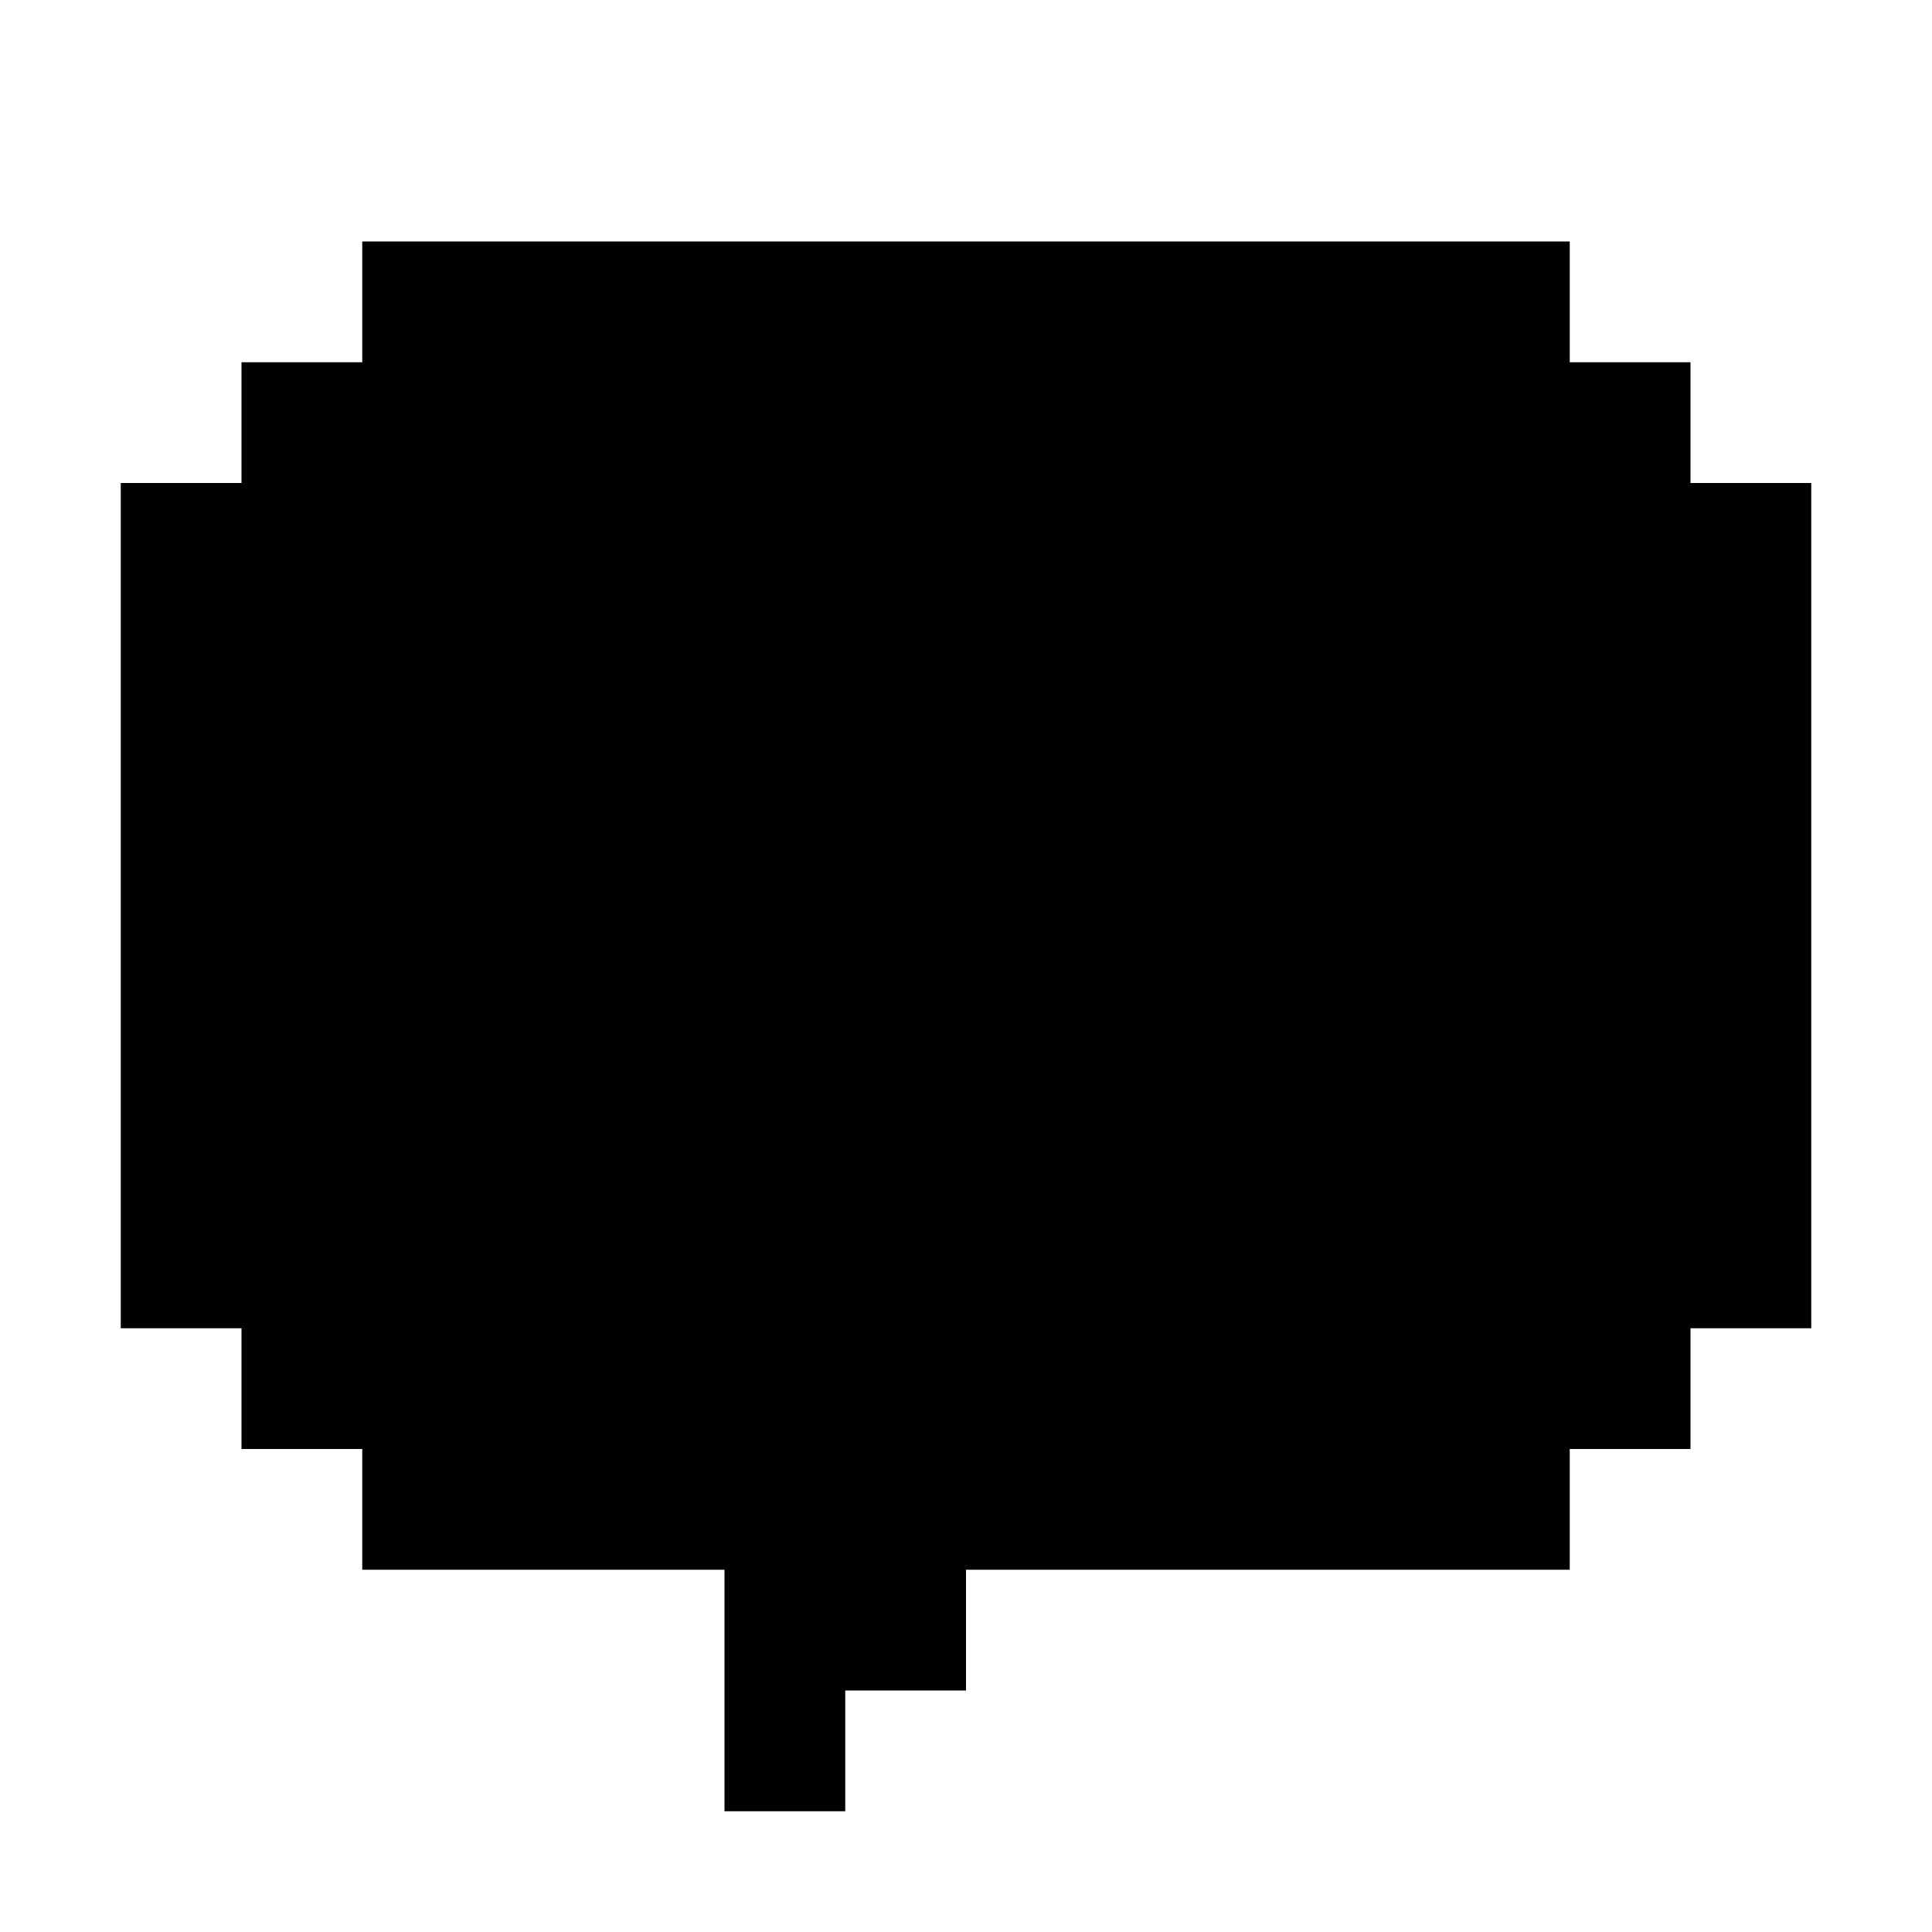 <?xml version="1.0" encoding="UTF-8"?>
<svg width="16px" height="16px" viewBox="0 0 16 16" version="1.1" xmlns="http://www.w3.org/2000/svg" xmlns:xlink="http://www.w3.org/1999/xlink">
    <title>speech-bubble</title>
    <g id="speech-bubble" stroke="none" stroke-width="1" fill="none" fill-rule="evenodd">
        <polygon fill="#000000" points="6 15 7 15 7 14 8 14 8 13 13 13 13 12 14 12 14 11 15 11 15 4 14 4 14 3 13 3 13 2 3 2 3 3 2 3 2 4 1 4 1 11 2 11 2 12 3 12 3 13 6 13"></polygon>
    </g>
</svg>